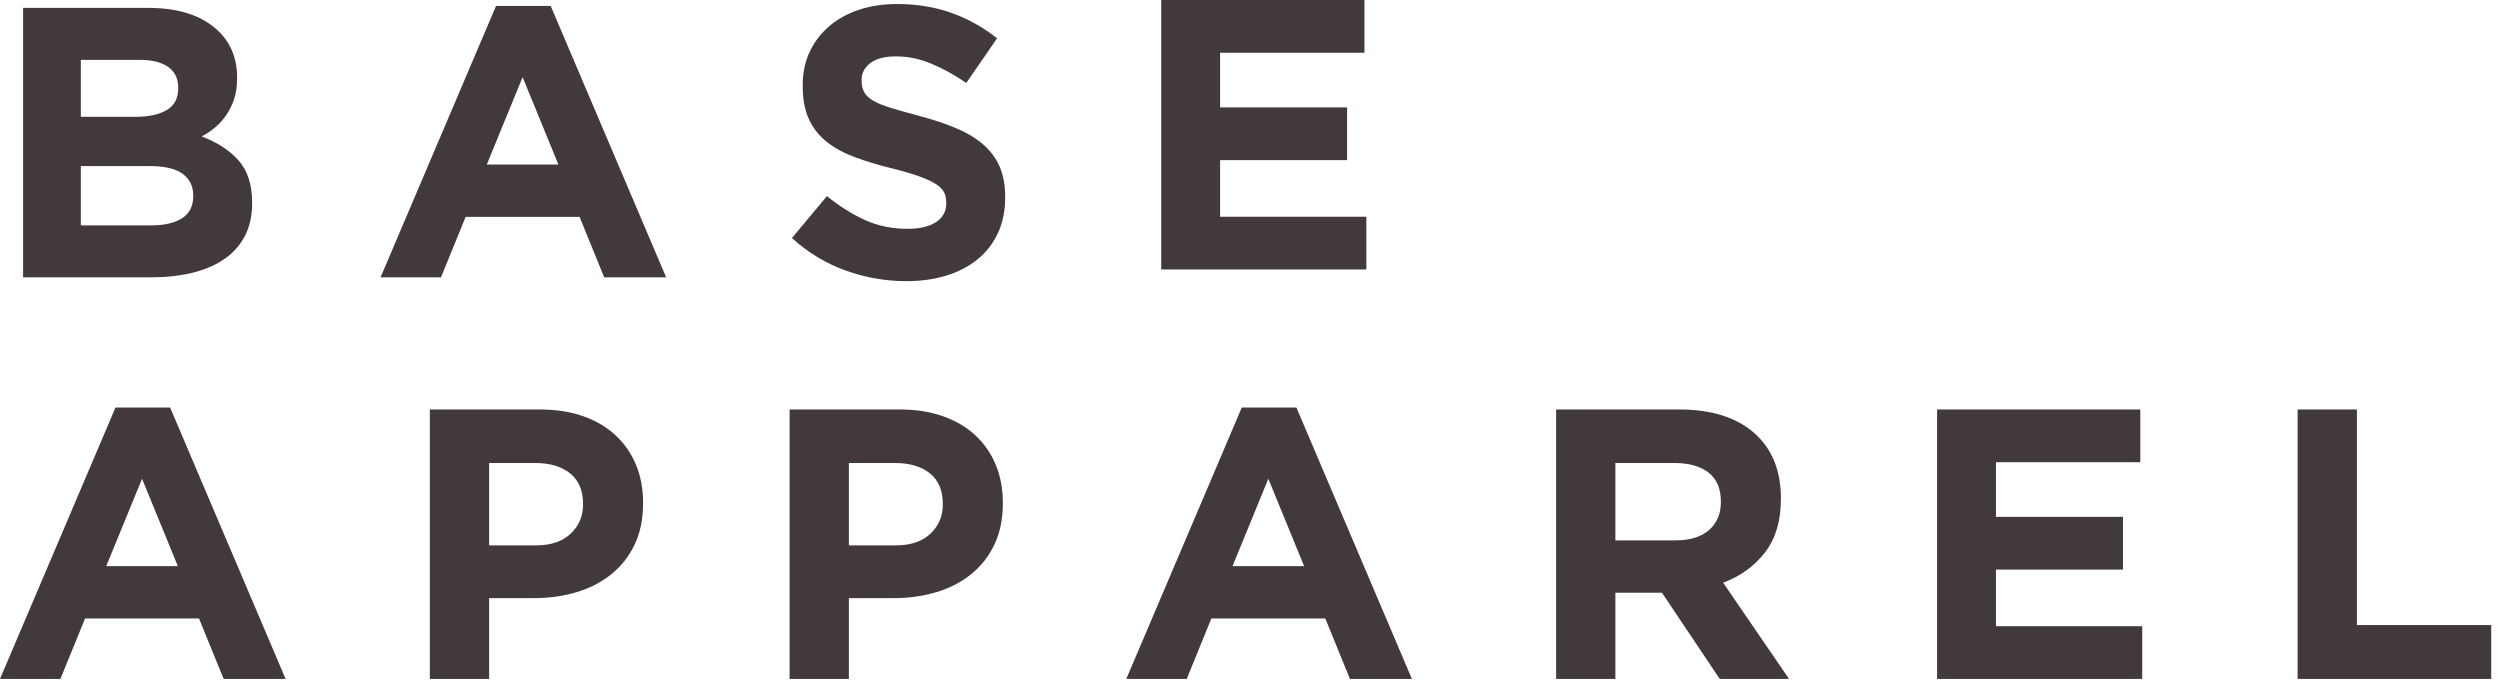 <svg width="116" height="32" viewBox="0 0 116 32" fill="none" xmlns="http://www.w3.org/2000/svg">
<path fill-rule="evenodd" clip-rule="evenodd" d="M63.399 12.502H53.88V0H63.31V2.447H56.612V4.983H62.506V7.43H56.612V10.055H63.399V12.502ZM46.3 10.823C46.526 10.341 46.64 9.79 46.64 9.171V9.135C46.64 8.587 46.553 8.117 46.381 7.724C46.208 7.331 45.952 6.989 45.613 6.697C45.273 6.405 44.857 6.155 44.362 5.947C43.868 5.739 43.306 5.551 42.675 5.384C42.139 5.241 41.695 5.116 41.344 5.009C40.993 4.902 40.716 4.789 40.514 4.67C40.311 4.551 40.171 4.417 40.094 4.268C40.016 4.119 39.978 3.944 39.978 3.741V3.705C39.978 3.396 40.112 3.137 40.38 2.929C40.647 2.72 41.049 2.616 41.585 2.616C42.121 2.616 42.657 2.726 43.193 2.946C43.728 3.167 44.276 3.467 44.836 3.848L46.265 1.777C45.622 1.265 44.916 0.872 44.148 0.598C43.38 0.324 42.538 0.187 41.621 0.187C40.978 0.187 40.389 0.276 39.853 0.455C39.317 0.633 38.855 0.889 38.468 1.223C38.081 1.556 37.781 1.952 37.566 2.411C37.352 2.869 37.245 3.384 37.245 3.956V3.991C37.245 4.61 37.343 5.128 37.54 5.545C37.736 5.962 38.013 6.31 38.37 6.59C38.727 6.87 39.162 7.105 39.674 7.295C40.186 7.486 40.758 7.659 41.389 7.813C41.913 7.944 42.338 8.069 42.666 8.188C42.993 8.308 43.249 8.427 43.434 8.546C43.618 8.665 43.743 8.793 43.809 8.93C43.874 9.067 43.907 9.224 43.907 9.403V9.439C43.907 9.808 43.749 10.097 43.434 10.305C43.118 10.513 42.675 10.617 42.103 10.617C41.389 10.617 40.731 10.481 40.13 10.207C39.528 9.933 38.942 9.564 38.37 9.099L36.745 11.046C37.495 11.725 38.329 12.228 39.245 12.555C40.162 12.883 41.097 13.046 42.05 13.046C42.728 13.046 43.347 12.96 43.907 12.787C44.467 12.615 44.949 12.365 45.354 12.037C45.758 11.71 46.074 11.305 46.3 10.823ZM28.035 12.868H30.91L25.552 0.276H23.016L17.658 12.868H20.462L21.605 10.064H26.892L28.035 12.868ZM11.368 10.939C11.588 10.51 11.699 10.01 11.699 9.439V9.403C11.699 8.569 11.49 7.918 11.073 7.447C10.657 6.977 10.085 6.605 9.359 6.331C9.585 6.212 9.796 6.069 9.993 5.902C10.189 5.736 10.362 5.542 10.511 5.322C10.66 5.102 10.779 4.855 10.868 4.581C10.957 4.307 11.002 3.991 11.002 3.634V3.598C11.002 2.61 10.636 1.824 9.904 1.241C9.171 0.657 8.162 0.366 6.876 0.366H1.072V12.868H7.019C7.722 12.868 8.362 12.796 8.939 12.654C9.517 12.511 10.011 12.296 10.422 12.011C10.832 11.725 11.148 11.368 11.368 10.939ZM8.269 4.063V4.098C8.269 4.563 8.091 4.899 7.734 5.108C7.376 5.316 6.894 5.42 6.287 5.42H3.751V2.777H6.465C7.049 2.777 7.495 2.887 7.805 3.107C8.115 3.327 8.269 3.646 8.269 4.063ZM8.966 9.099V9.064C8.966 8.647 8.805 8.316 8.484 8.072C8.162 7.828 7.644 7.706 6.93 7.706H3.751V10.457H7.019C7.626 10.457 8.103 10.347 8.448 10.126C8.793 9.906 8.966 9.564 8.966 9.099ZM25.91 7.635L24.249 3.58L22.587 7.635H25.91ZM13.252 31.502H10.377L9.234 28.698H3.947L2.804 31.502H0L5.358 18.911H7.894L13.252 31.502ZM8.252 26.269L6.591 22.215L4.929 26.269H8.252ZM29.446 25.269C29.708 24.721 29.839 24.084 29.839 23.358V23.322C29.839 22.679 29.729 22.093 29.509 21.563C29.288 21.033 28.973 20.578 28.562 20.197C28.151 19.816 27.651 19.521 27.062 19.313C26.472 19.104 25.802 19 25.052 19H19.944V31.502H22.695V27.752H24.784C25.487 27.752 26.145 27.659 26.758 27.475C27.371 27.29 27.907 27.013 28.365 26.644C28.824 26.275 29.184 25.817 29.446 25.269ZM27.053 23.412V23.376C27.053 22.757 26.853 22.286 26.454 21.965C26.055 21.643 25.511 21.483 24.82 21.483H22.695V25.305H24.874C25.564 25.305 26.1 25.123 26.481 24.76C26.862 24.397 27.053 23.947 27.053 23.412ZM46.139 25.269C46.401 24.721 46.532 24.084 46.532 23.358V23.322C46.532 22.679 46.422 22.093 46.202 21.563C45.982 21.033 45.666 20.578 45.255 20.197C44.845 19.816 44.345 19.521 43.755 19.313C43.166 19.104 42.496 19 41.746 19H36.638V31.502H39.388V27.752H41.478C42.181 27.752 42.838 27.659 43.452 27.475C44.065 27.29 44.601 27.013 45.059 26.644C45.517 26.275 45.878 25.817 46.139 25.269ZM43.746 23.412V23.376C43.746 22.757 43.547 22.286 43.148 21.965C42.749 21.643 42.204 21.483 41.514 21.483H39.388V25.305H41.567C42.258 25.305 42.794 25.123 43.175 24.76C43.556 24.397 43.746 23.947 43.746 23.412ZM62.637 31.502H65.512L60.154 18.911H57.618L52.26 31.502H55.064L56.207 28.698H61.494L62.637 31.502ZM60.511 26.269L58.85 22.215L57.189 26.269H60.511ZM79.795 31.502H83.01L79.955 27.037C80.753 26.739 81.399 26.272 81.893 25.635C82.387 24.998 82.634 24.174 82.634 23.162V23.126C82.634 21.828 82.221 20.816 81.393 20.09C80.566 19.363 79.408 19 77.919 19H72.204V31.502H74.954V27.502H77.115L79.795 31.502ZM79.848 23.304V23.269C79.848 22.673 79.658 22.227 79.277 21.929C78.896 21.631 78.366 21.483 77.687 21.483H74.954V25.073H77.741C78.419 25.073 78.94 24.912 79.303 24.59C79.667 24.269 79.848 23.84 79.848 23.304ZM89.88 31.502H99.399V29.055H92.612V26.43H98.506V23.983H92.612V21.447H99.31V19H89.88V31.502ZM115.593 31.502H106.609V19H109.36V29.002H115.593V31.502Z" fill="#423A3A"/>
</svg>
